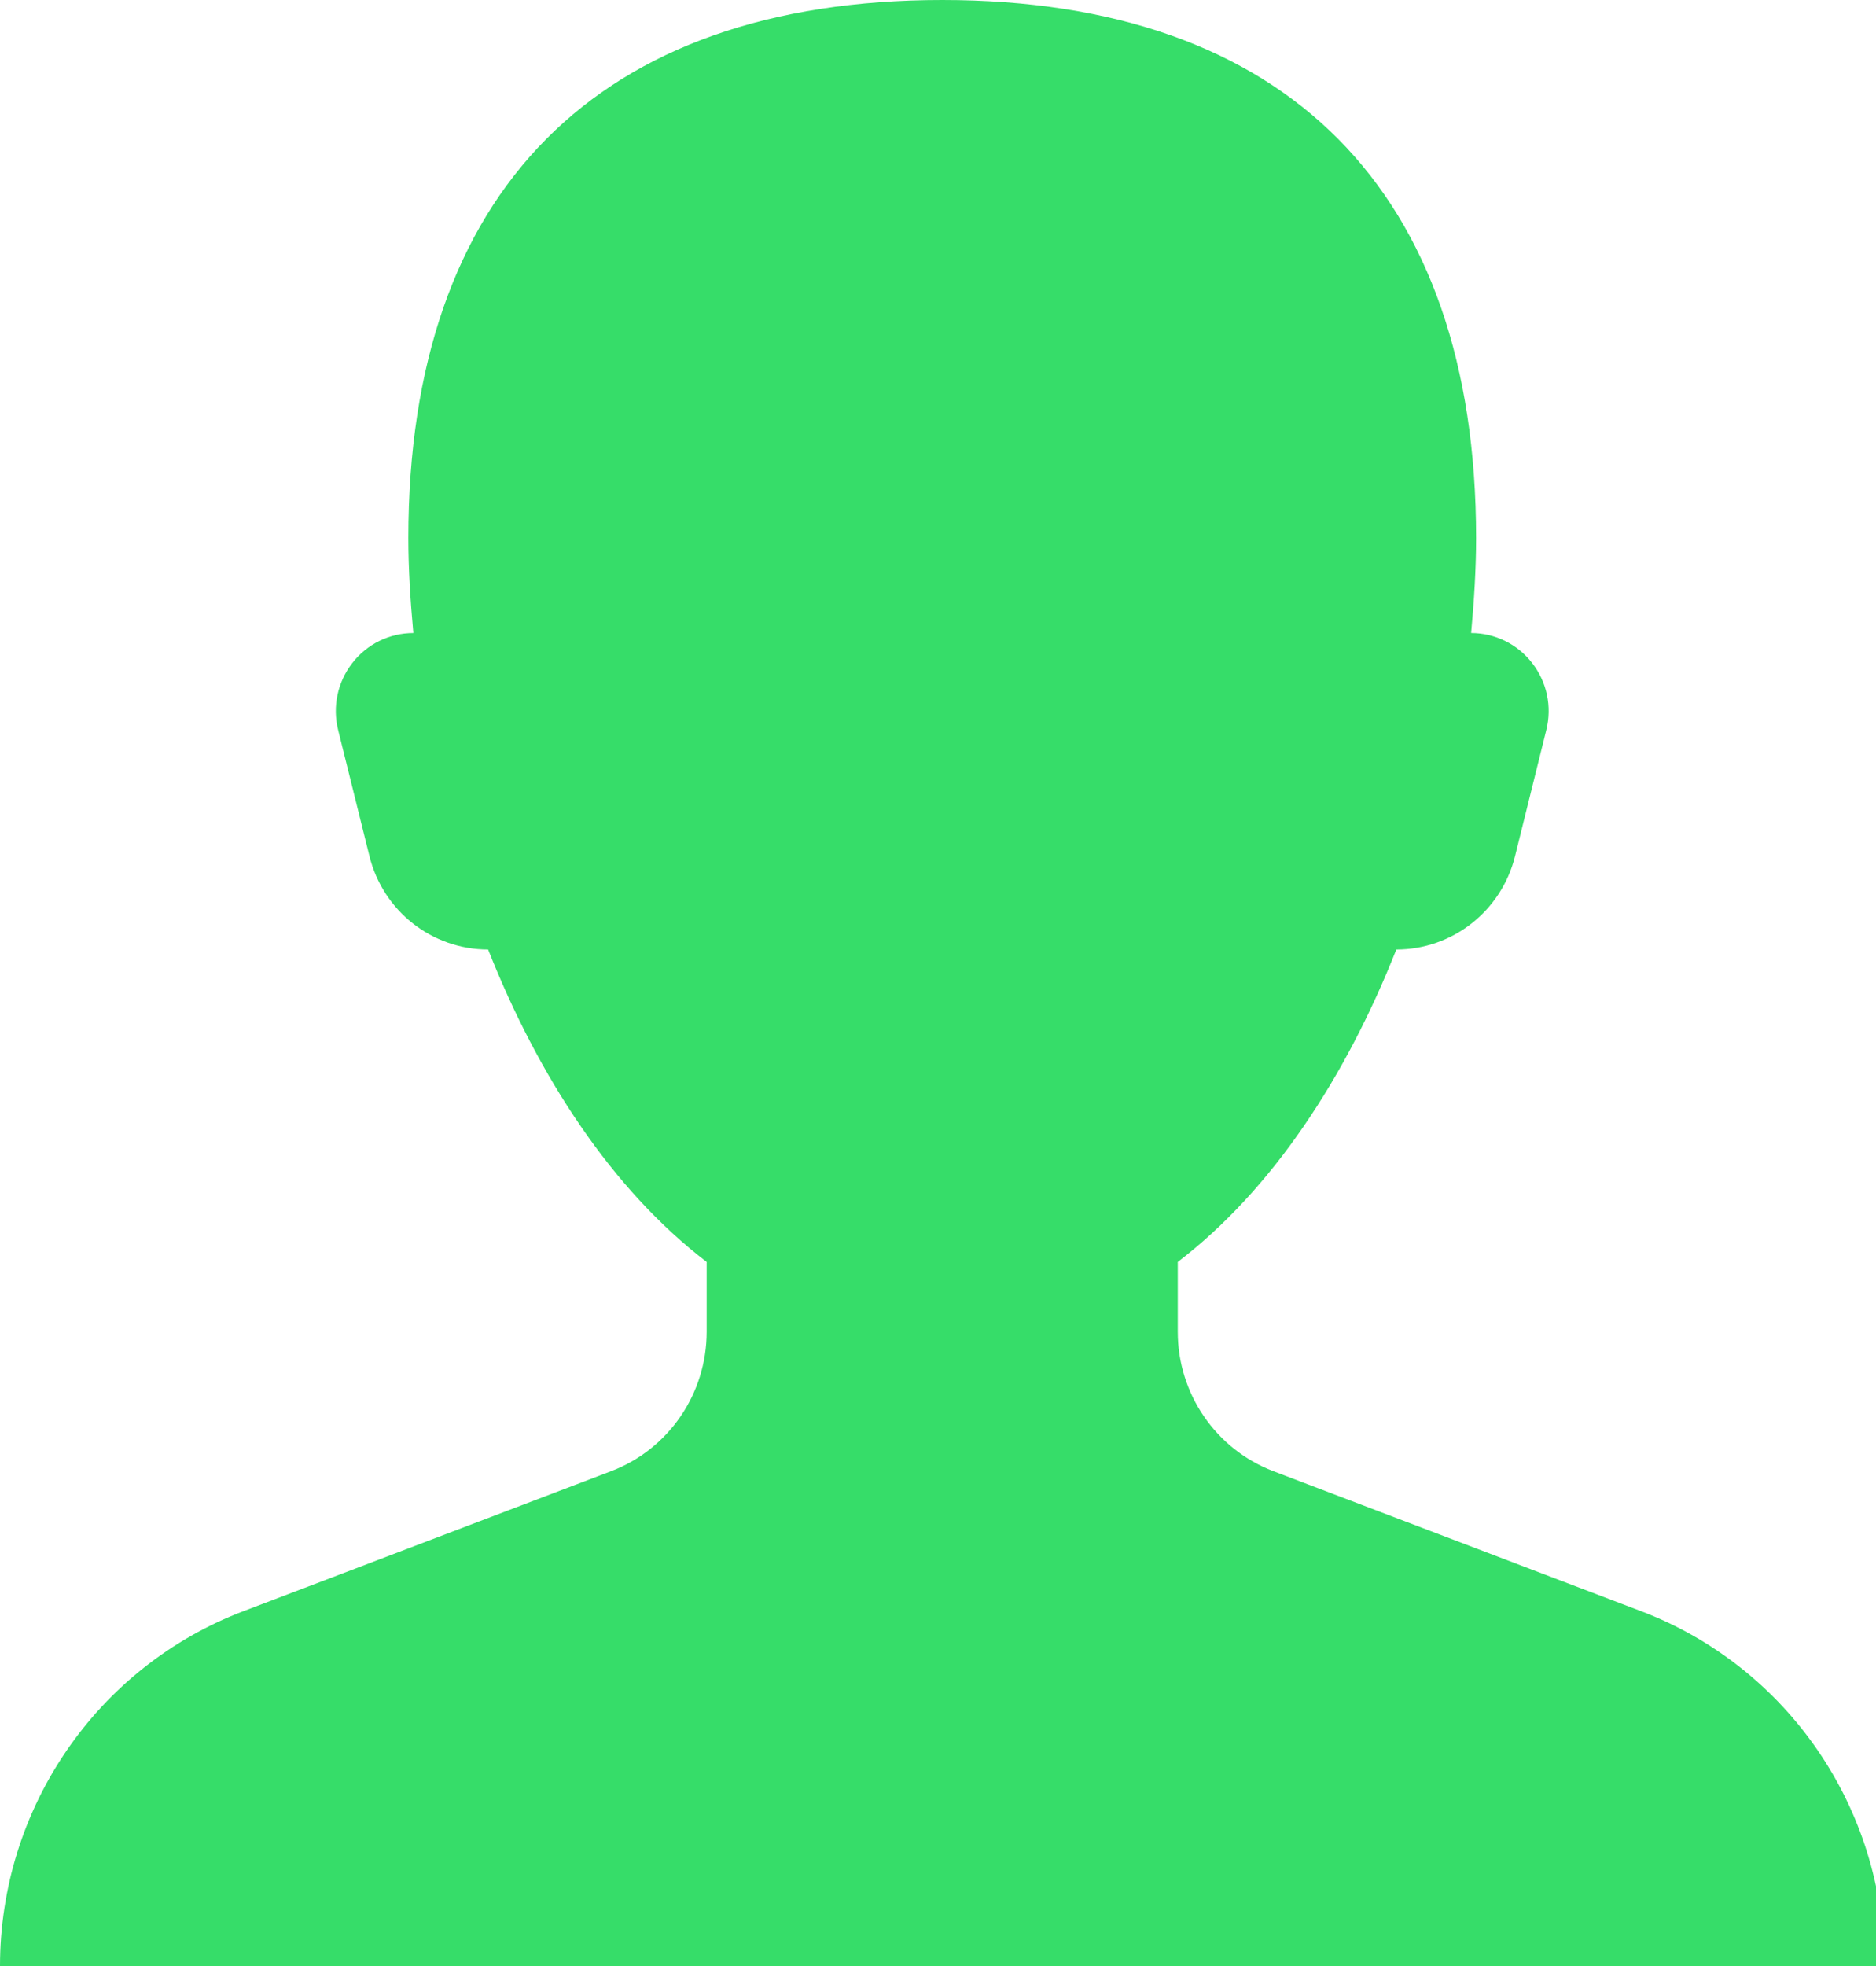 <?xml version="1.0" encoding="UTF-8" standalone="no"?>
<svg width="42px" height="44px" viewBox="0 0 42 44" version="1.1" xmlns="http://www.w3.org/2000/svg" xmlns:xlink="http://www.w3.org/1999/xlink">
    <!-- Generator: Sketch 3.8.3 (29802) - http://www.bohemiancoding.com/sketch -->
    <title>icons/profile-active</title>
    <desc>Created with Sketch.</desc>
    <defs></defs>
    <g id="Icons" stroke="none" stroke-width="1" fill="none" fill-rule="evenodd">
        <g id="icons/profile-active" fill="#36DD69">
            <path d="M28.509,32.926 C27.222,32.436 26.368,31.193 26.368,29.807 L26.368,28.242 C28.491,26.62 30.136,24.092 31.261,21.25 C32.518,21.25 33.615,20.389 33.919,19.16 L34.619,16.337 C34.749,15.815 34.633,15.264 34.303,14.84 C33.974,14.415 33.469,14.167 32.936,14.167 C33.002,13.446 33.047,12.731 33.047,12.041 C33.047,4.282 28.797,0 21.095,0 C13.393,0 9.142,4.282 9.142,12.041 C9.142,12.731 9.188,13.446 9.254,14.167 C8.72,14.167 8.216,14.414 7.887,14.84 C7.557,15.264 7.44,15.815 7.57,16.337 L8.271,19.16 C8.575,20.389 9.671,21.25 10.928,21.25 C12.052,24.092 13.699,26.62 15.821,28.242 L15.821,29.807 C15.821,31.193 14.968,32.438 13.68,32.926 L5.451,36.058 C2.171,37.304 0,40.469 0,44 L42.187,44 C42.19,40.469 40.02,37.304 36.739,36.058 L28.509,32.926 Z" id="Shape"></path>
        </g>
    </g>
</svg>